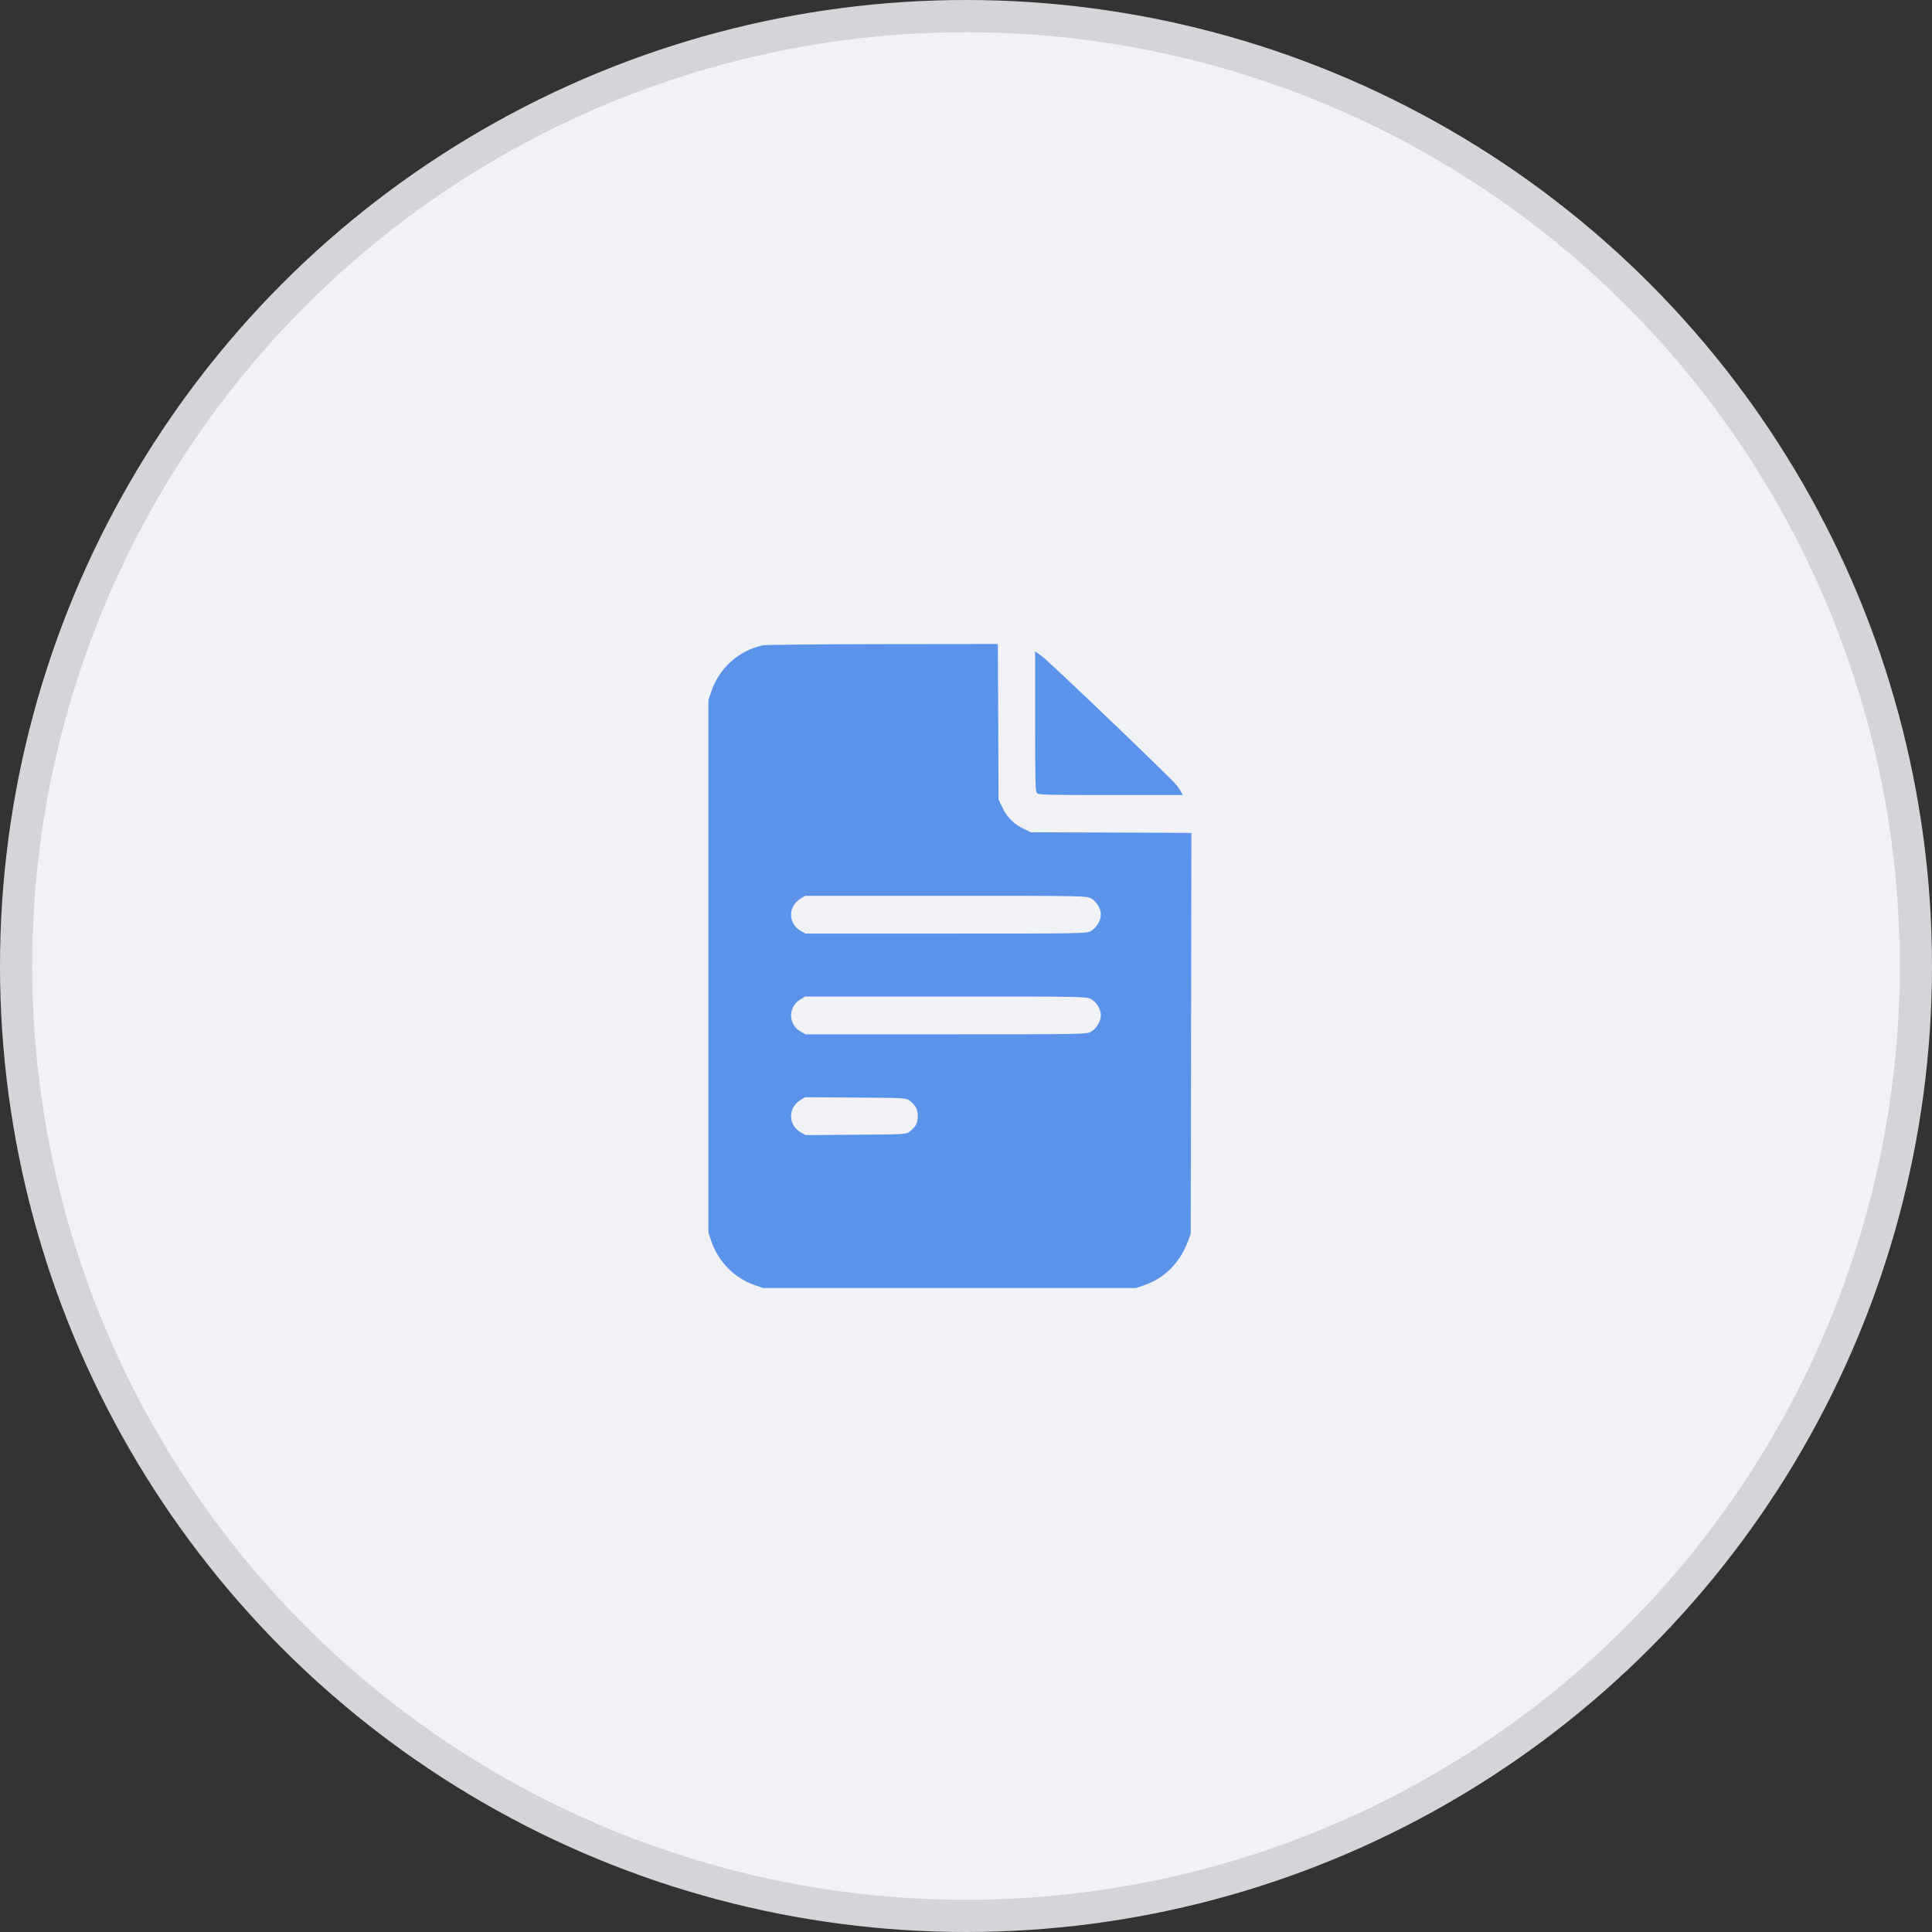 <svg width="60" height="60" viewBox="0 0 60 60" fill="none" xmlns="http://www.w3.org/2000/svg">
<rect x="0" y="0" width="60" height="60" fill="#333333" stroke="none"/>
<circle cx="30" cy="30" r="29.5" fill="#F0F2F5" stroke="#D3D5D8"/>
<path fill-rule="evenodd" clip-rule="evenodd" d="M23.694 20.041C22.948 20.196 22.34 20.741 22.089 21.478L22 21.74V30.01V38.28L22.088 38.538C22.308 39.186 22.801 39.687 23.437 39.91L23.694 40H29.49H35.285L35.543 39.91C36.173 39.689 36.643 39.215 36.892 38.55L36.979 38.319L36.99 32.093L37 25.867L34.506 25.856L32.012 25.846L31.8 25.743C31.486 25.591 31.282 25.39 31.137 25.092L31.011 24.831L31 22.415L30.989 20L27.419 20.004C25.455 20.007 23.779 20.023 23.694 20.041ZM32.147 22.399C32.147 24.32 32.154 24.576 32.207 24.631C32.261 24.685 32.522 24.692 34.5 24.692H36.732L36.686 24.604C36.661 24.556 36.598 24.459 36.546 24.39C36.401 24.196 32.59 20.548 32.354 20.378L32.147 20.228V22.399ZM33.88 27.899C34.052 27.988 34.188 28.213 34.188 28.41C34.188 28.591 34.038 28.833 33.872 28.919C33.734 28.991 33.574 28.993 29.371 28.993H25.014L24.86 28.905C24.473 28.684 24.469 28.149 24.853 27.913L25.004 27.82L29.366 27.82C33.663 27.82 33.731 27.821 33.88 27.899ZM33.88 31.027C34.052 31.116 34.188 31.341 34.188 31.538C34.188 31.72 34.038 31.961 33.872 32.047C33.734 32.119 33.574 32.121 29.371 32.121H25.014L24.86 32.033C24.473 31.812 24.469 31.277 24.853 31.041L25.004 30.949L29.366 30.948C33.663 30.948 33.731 30.949 33.88 31.027ZM28.243 34.176C28.433 34.321 28.503 34.451 28.503 34.663C28.503 34.874 28.433 35.004 28.243 35.149C28.14 35.227 28.083 35.23 26.577 35.241L25.019 35.252L24.863 35.163C24.473 34.94 24.468 34.407 24.853 34.168L25.004 34.075L26.57 34.086C28.084 34.095 28.14 34.099 28.243 34.176Z" fill="#5B92EA"/>
</svg>
